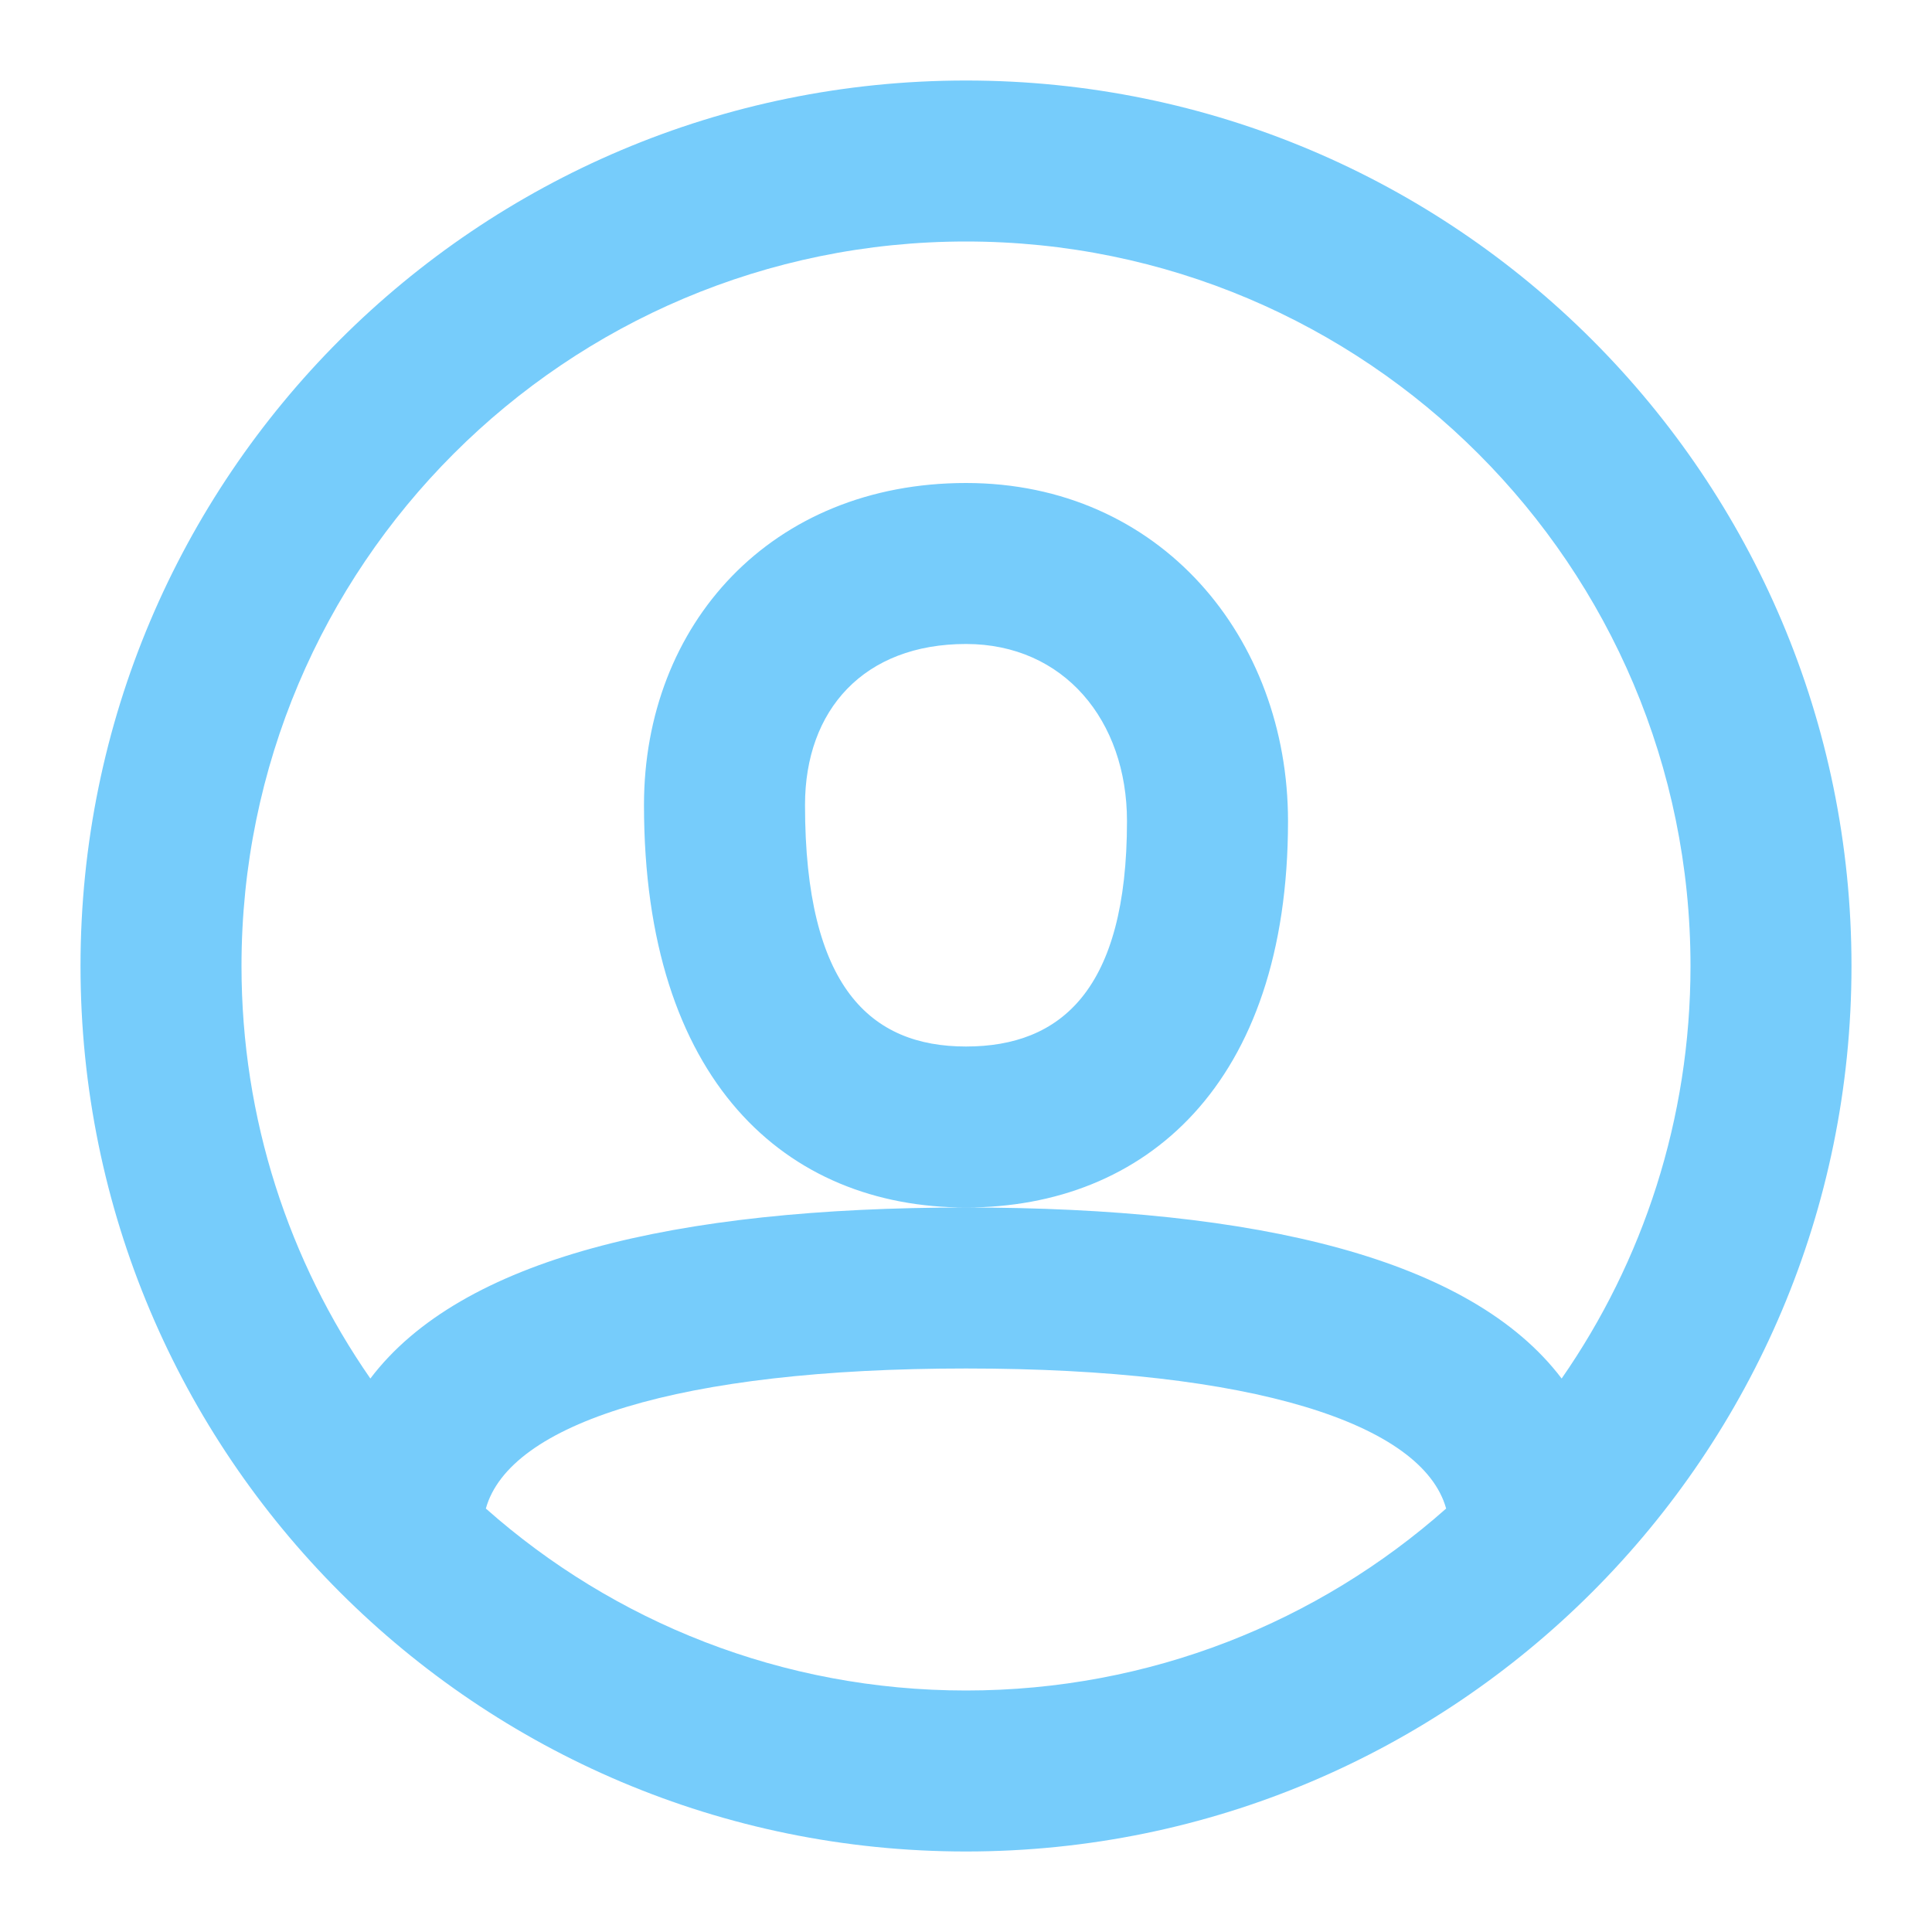 <svg width="46" height="46" viewBox="0 0 46 46" fill="none" xmlns="http://www.w3.org/2000/svg">
<g id="24 / basic / user">
<path id="icon" fill-rule="evenodd" clip-rule="evenodd" d="M23 44.083C11.356 44.083 1.917 34.644 1.917 23C1.917 11.356 11.356 1.917 23 1.917C34.644 1.917 44.083 11.356 44.083 23C44.083 34.644 34.644 44.083 23 44.083ZM37.182 32.822C39.117 30.035 40.25 26.65 40.25 23C40.25 13.473 32.527 5.75 23 5.75C13.473 5.75 5.75 13.473 5.75 23C5.75 26.65 6.884 30.035 8.818 32.822C10.975 29.973 16.044 28.75 23 28.75C29.956 28.75 35.025 29.973 37.182 32.822ZM34.432 35.918C33.871 33.901 29.841 32.583 23 32.583C16.159 32.583 12.129 33.901 11.568 35.918C14.611 38.614 18.615 40.25 23 40.25C27.386 40.25 31.389 38.614 34.432 35.918ZM23 11.5C18.36 11.5 15.333 14.865 15.333 19.167C15.333 25.736 18.708 28.75 23 28.75C27.251 28.75 30.667 25.836 30.667 19.55C30.667 15.183 27.627 11.5 23 11.5ZM19.167 19.167C19.167 23.516 20.735 24.917 23 24.917C25.257 24.917 26.833 23.572 26.833 19.55C26.833 17.155 25.33 15.333 23 15.333C20.573 15.333 19.167 16.897 19.167 19.167Z" fill="#76CCFB"/>
</g>
</svg>

